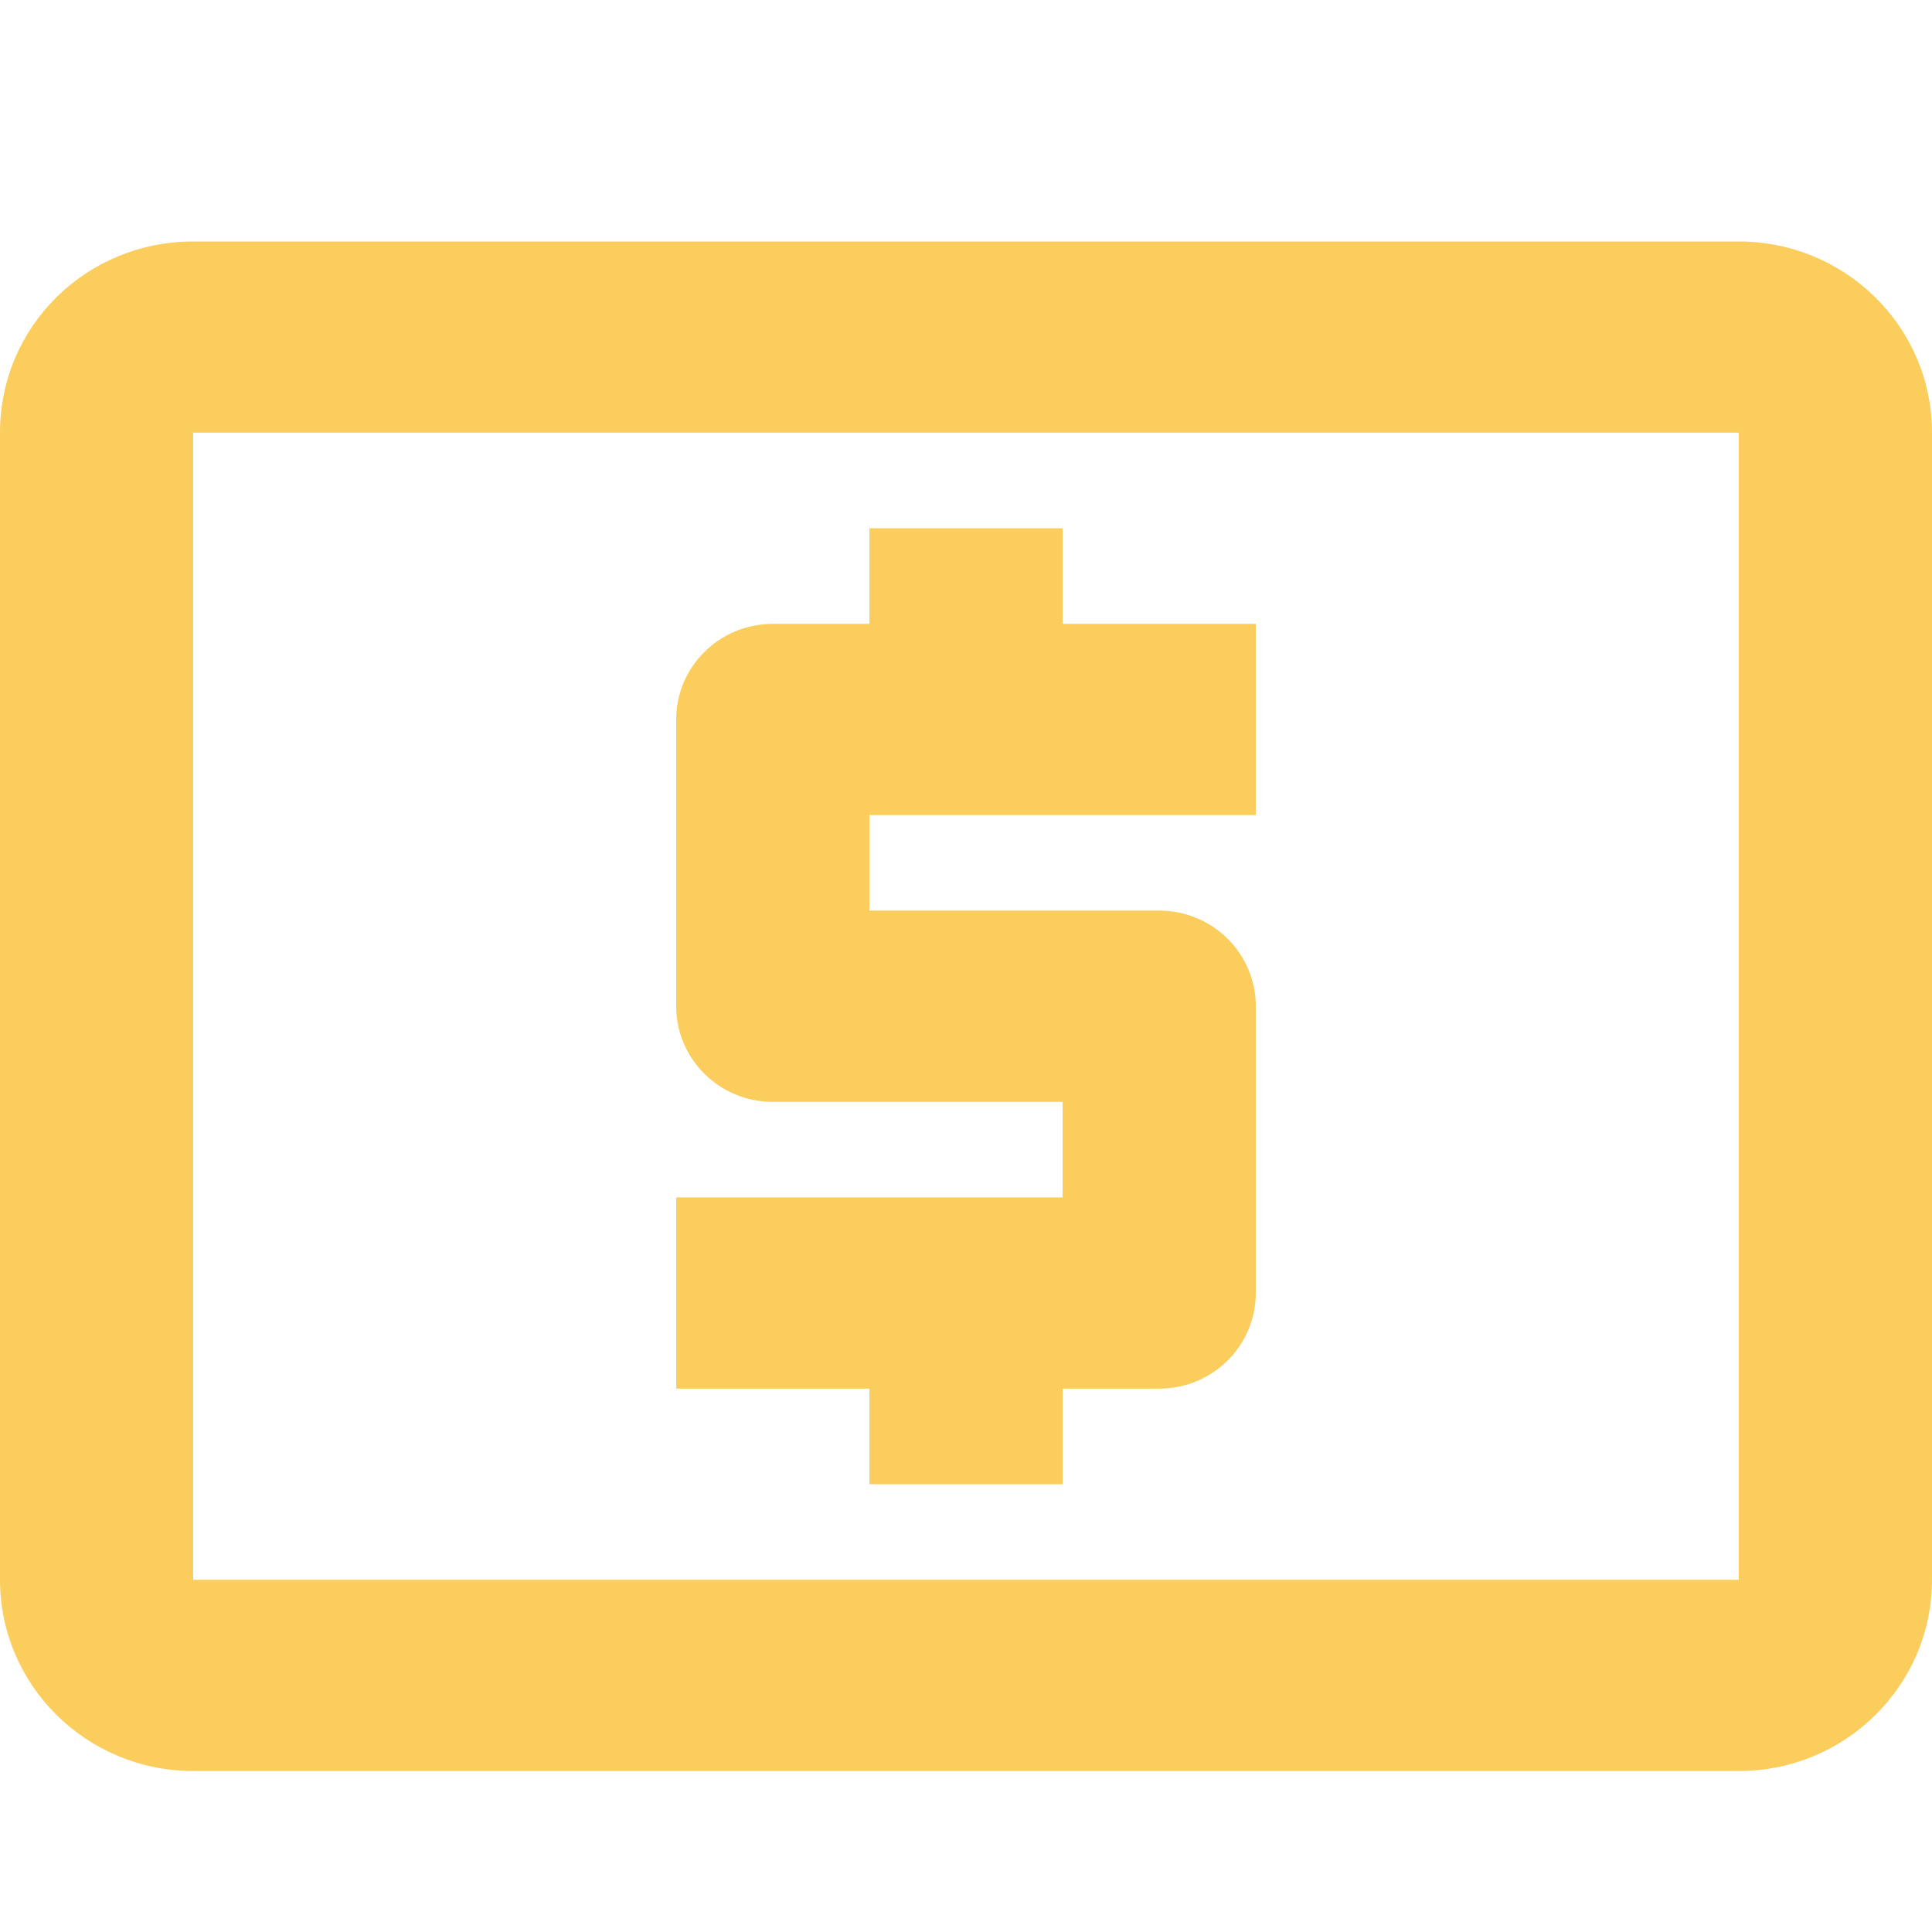 <svg width="24" height="24" viewBox="0 0 24 24" fill="none" xmlns="http://www.w3.org/2000/svg">
<path fill-rule="evenodd" clip-rule="evenodd" d="M21.6 3H2.4C1.068 3 0 4.057 0 5.375V19.625C0 20.937 1.075 22 2.4 22H21.6C22.925 22 24 20.937 24 19.625V5.375C24 4.057 22.92 3 21.6 3ZM21.6 19.625H2.4V5.375H21.6V19.625ZM13.2 18.438H10.8V17.25H8.4V14.875H13.2V13.688H9.6C8.937 13.688 8.4 13.156 8.4 12.5V8.938C8.4 8.282 8.937 7.75 9.6 7.75H10.8V6.562H13.2V7.75H15.6V10.125H10.8V11.312H14.4C15.063 11.312 15.6 11.844 15.6 12.5V16.062C15.6 16.718 15.063 17.25 14.4 17.25H13.2V18.438Z" fill="#FACD5D"/>
</svg>
